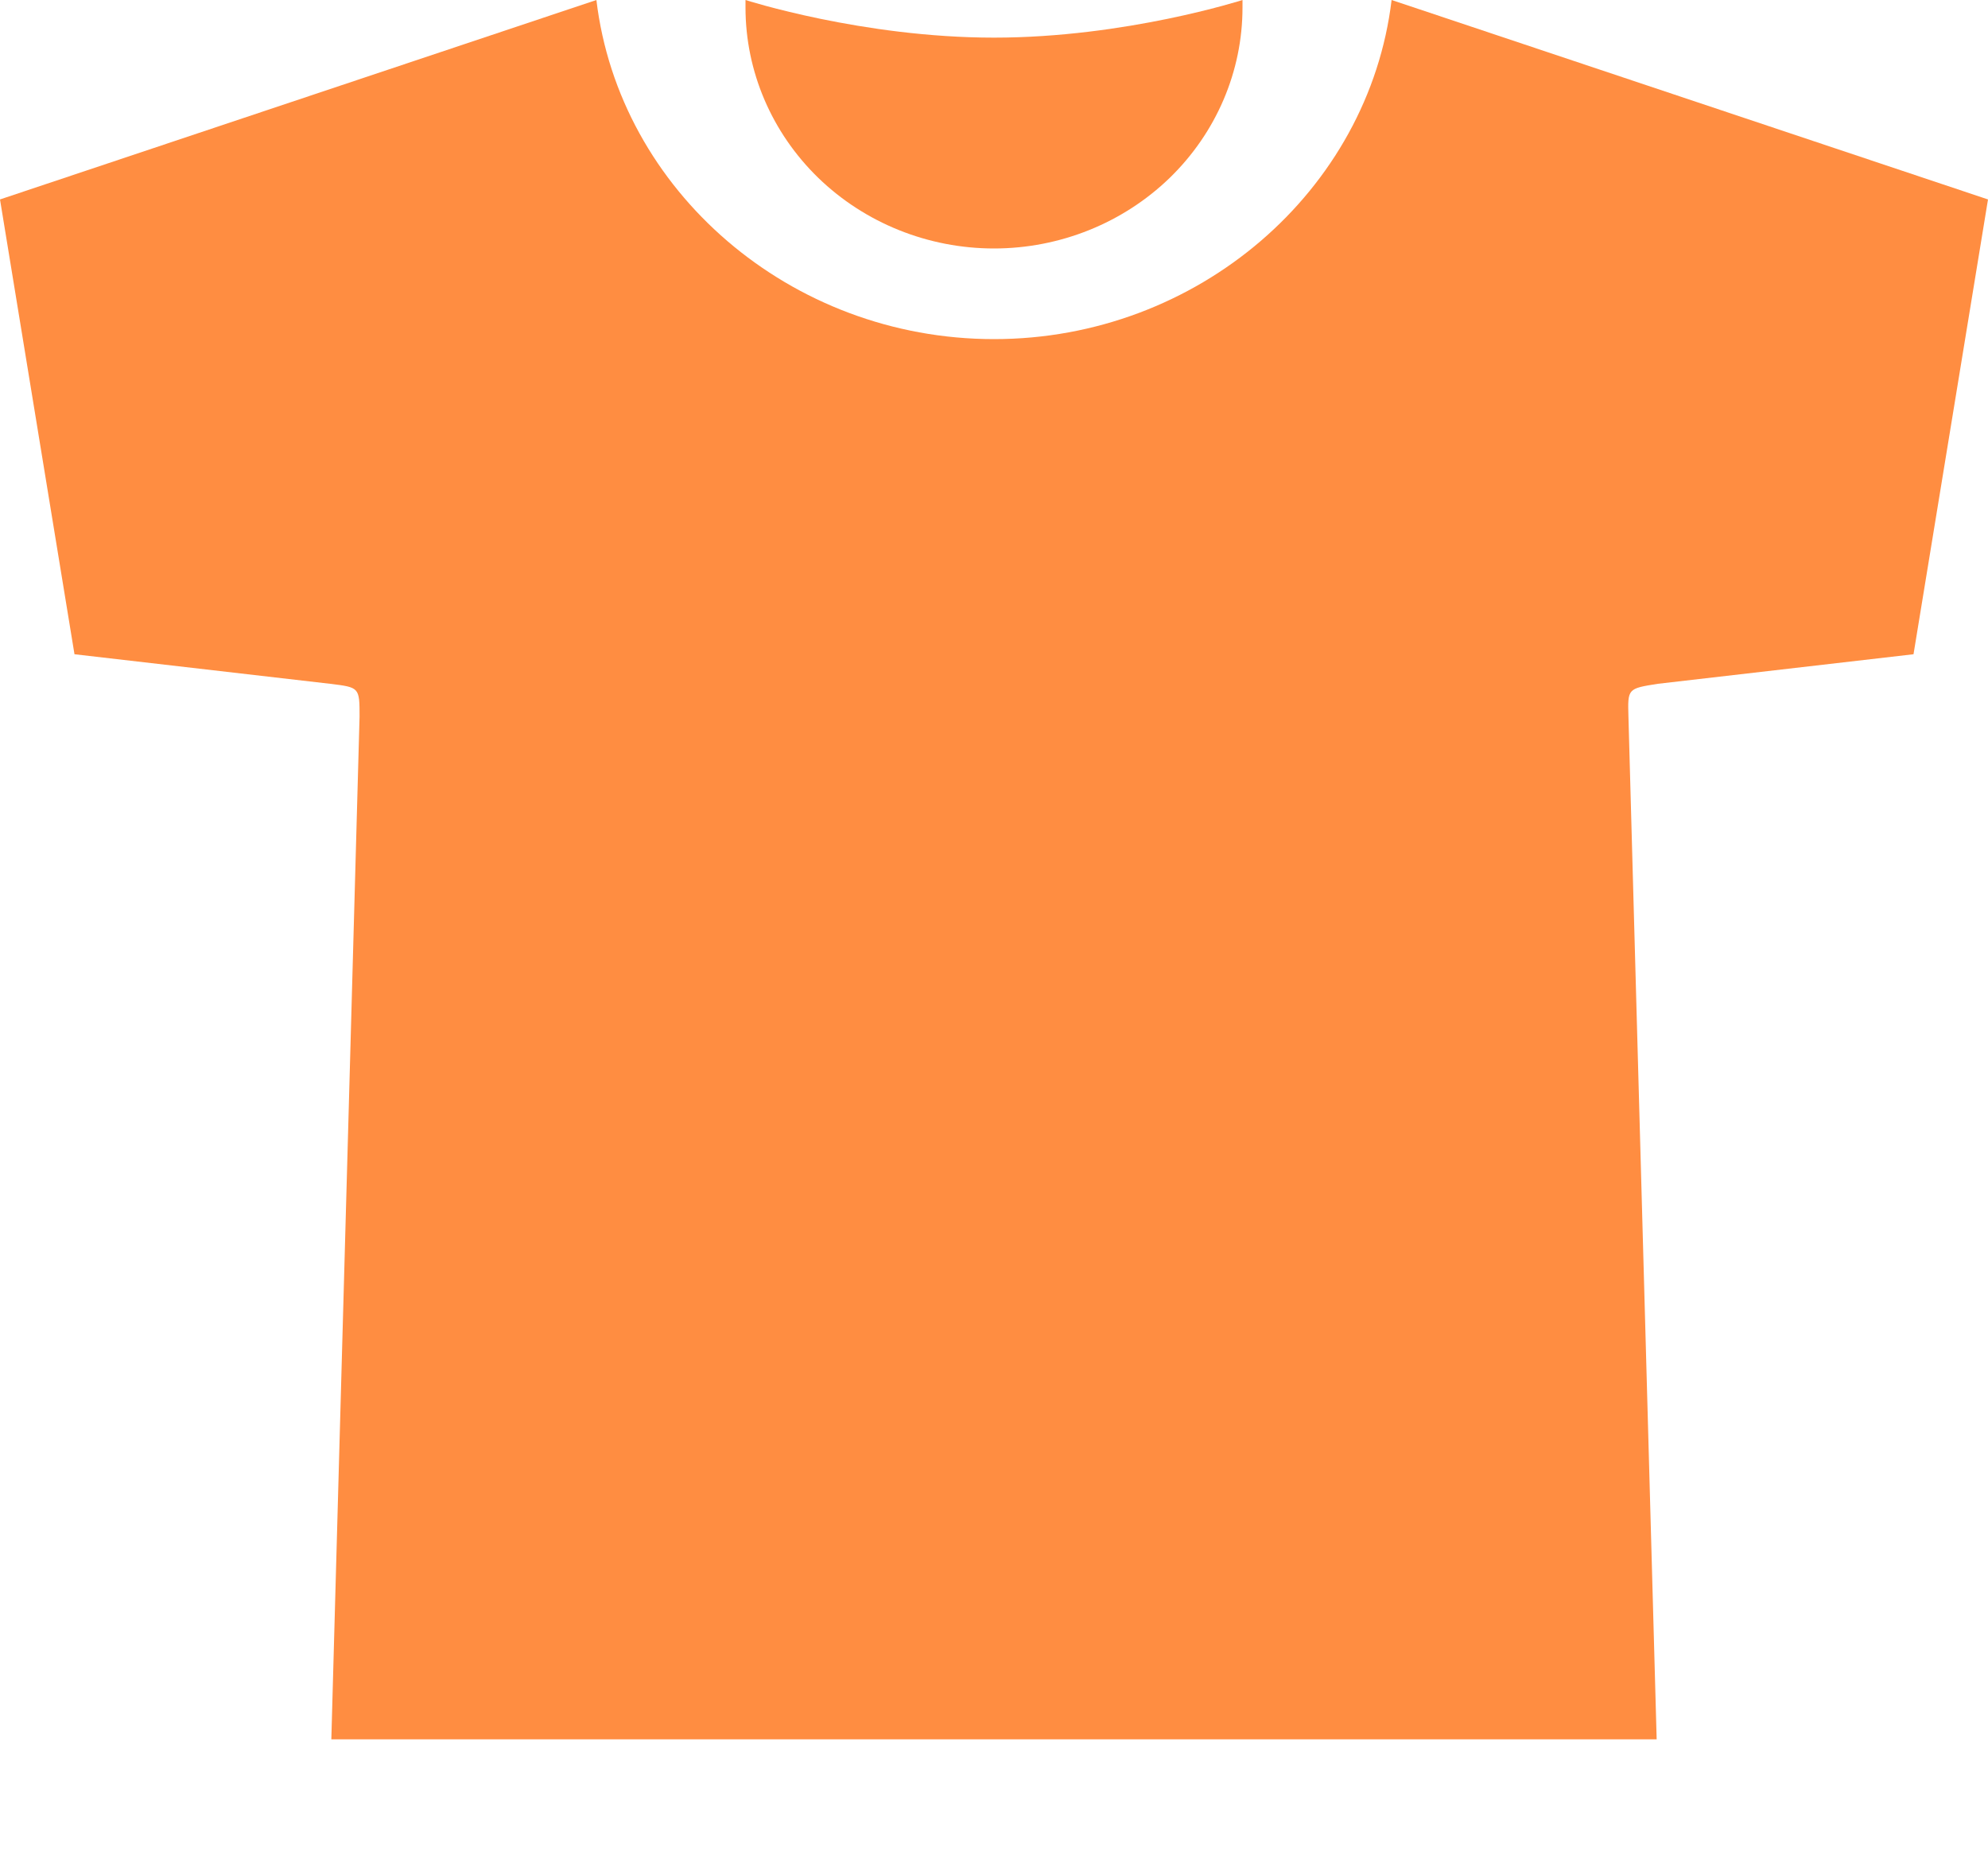<svg width="15" height="14" viewBox="0 0 15 14" fill="none" xmlns="http://www.w3.org/2000/svg">
<path d="M7.5 0.284C6.507 0.284 5.625 0 5.625 0V0.057C5.625 0.539 5.823 1.001 6.174 1.342C6.526 1.683 7.003 1.875 7.5 1.875C7.997 1.875 8.474 1.683 8.826 1.342C9.177 1.001 9.375 0.539 9.375 0.057V0C9.375 0 8.493 0.284 7.5 0.284Z" fill="#FF8D41"/>
<path d="M10.5 0C10.328 1.438 9.038 2.559 7.5 2.559C5.962 2.559 4.672 1.438 4.5 0L0 1.505L0.562 4.937L2.491 5.16C2.712 5.187 2.713 5.187 2.713 5.407L2.5 13.125H12.5L12.287 5.407C12.281 5.196 12.281 5.196 12.509 5.16L14.438 4.937L15 1.505L10.5 0Z" fill="#FF8D41"/>
</svg>
